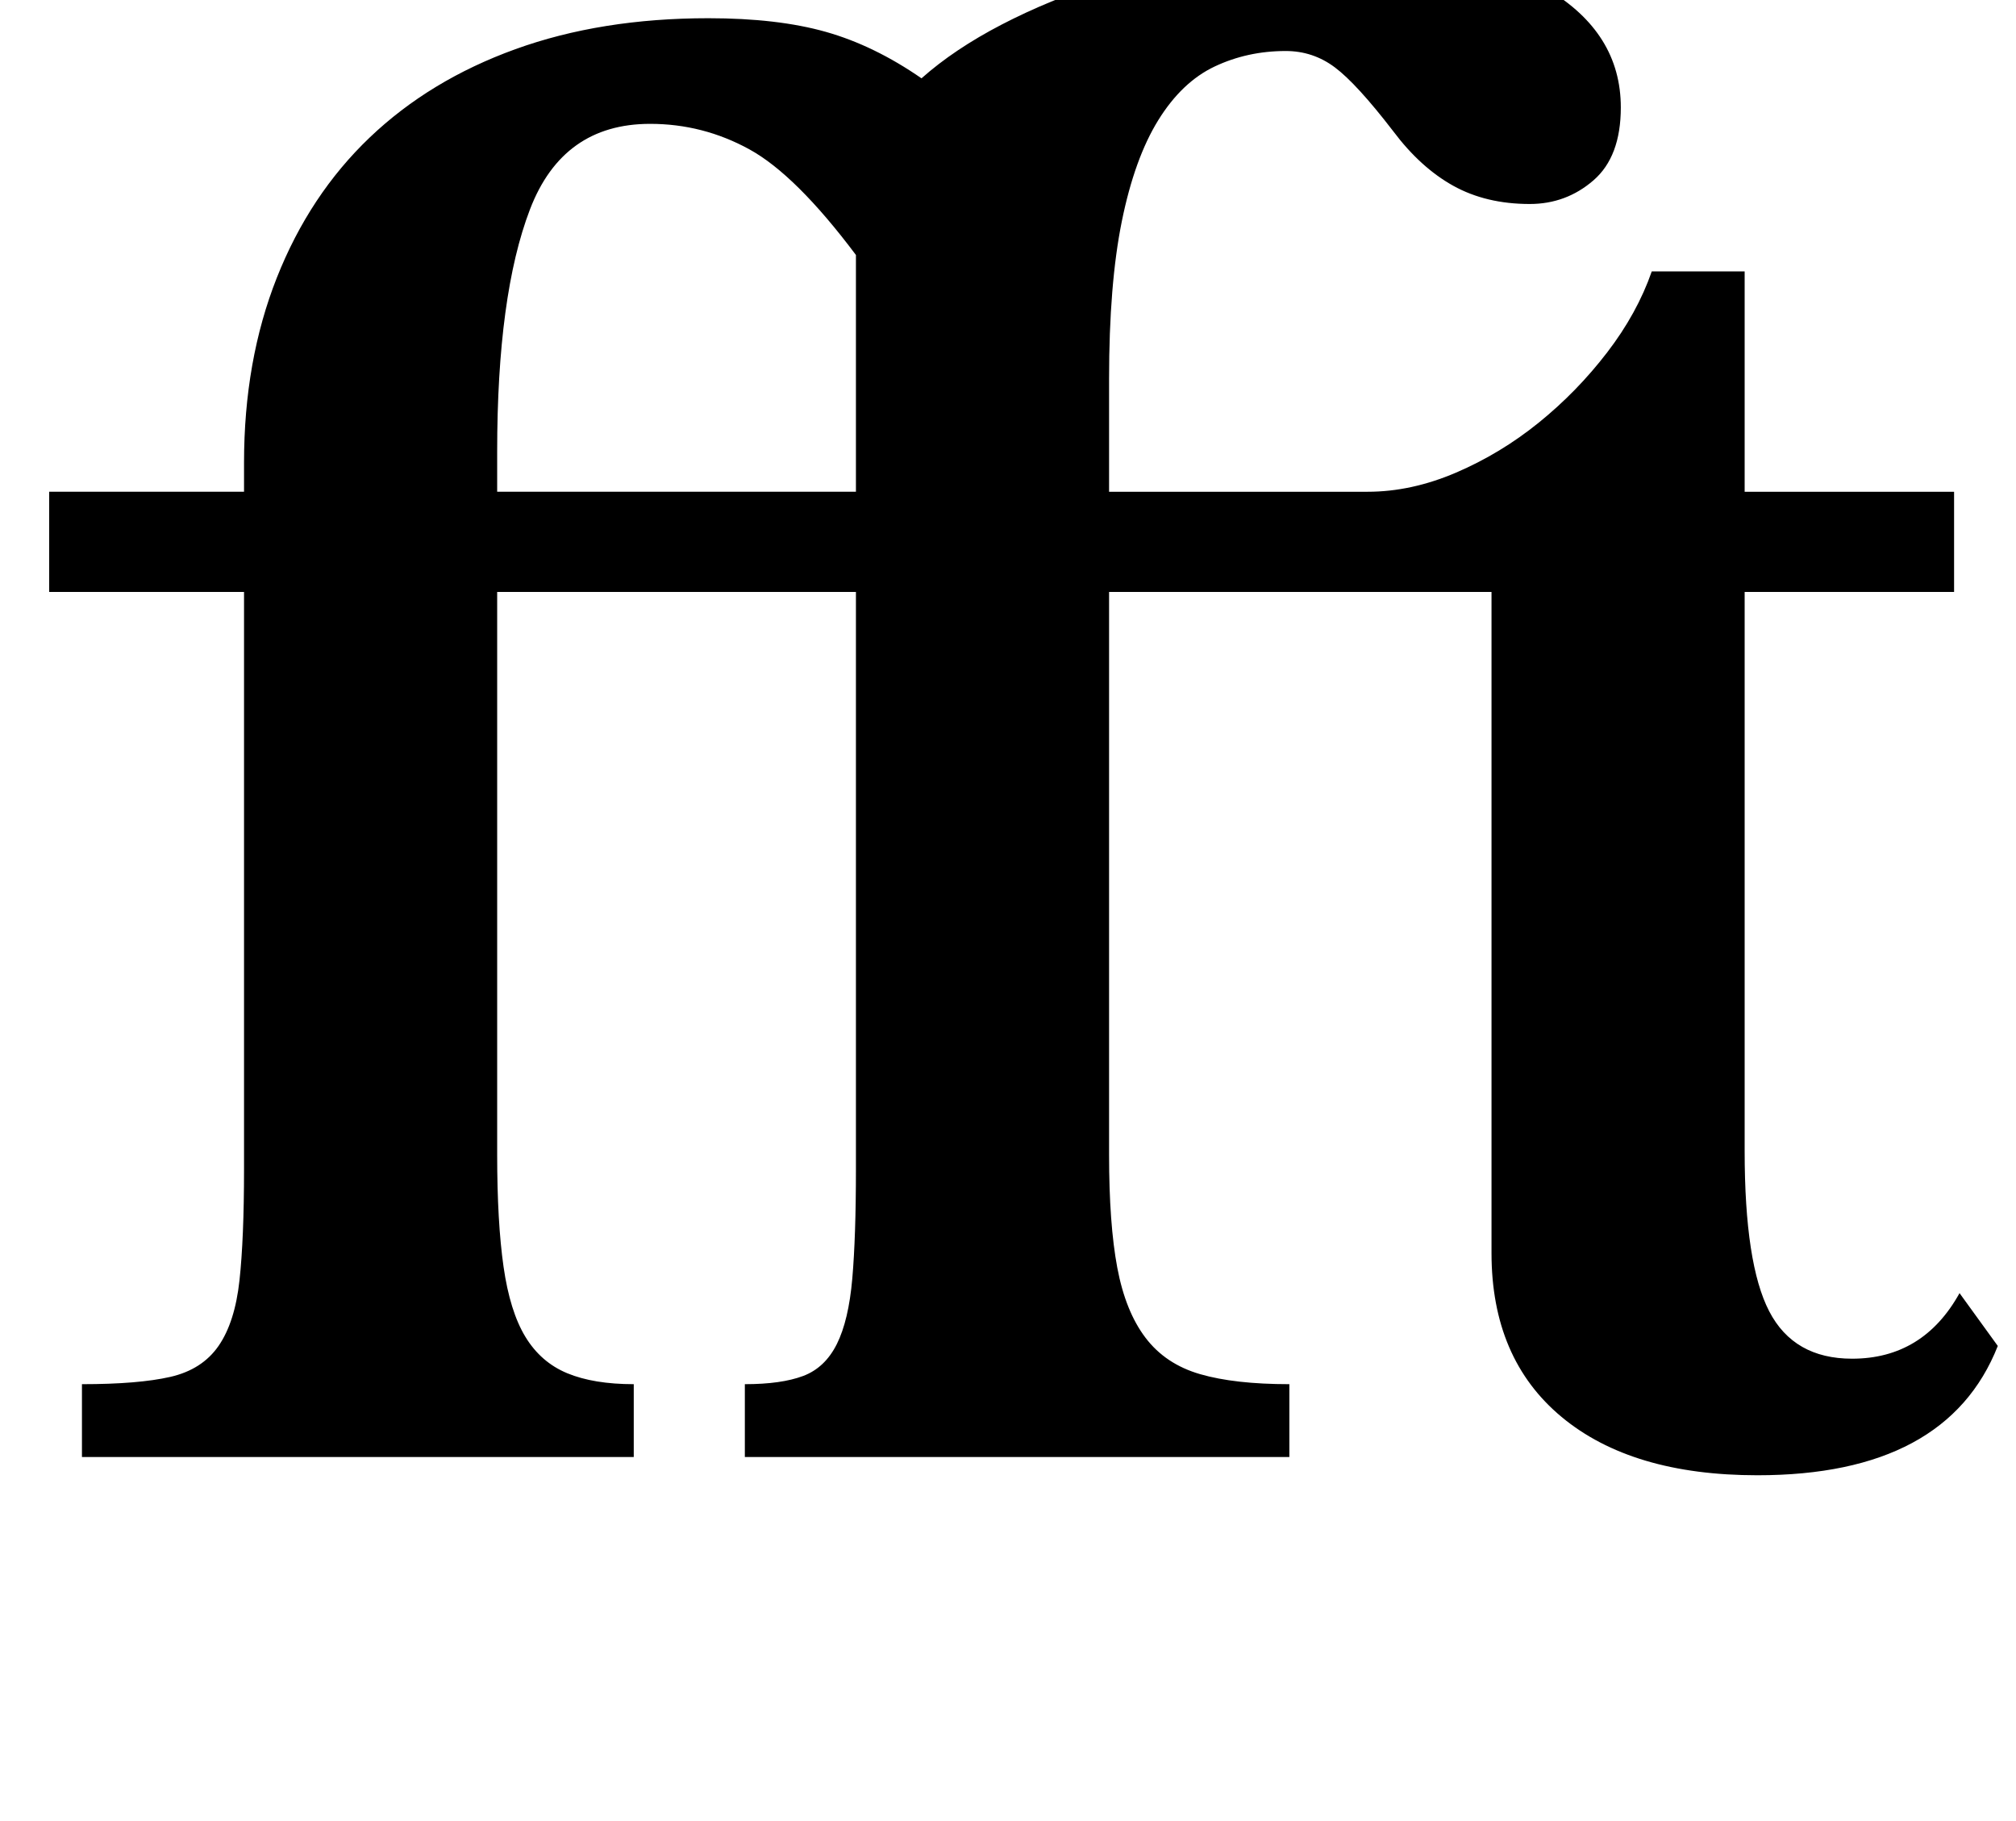 <?xml version="1.0" standalone="no"?>
<!DOCTYPE svg PUBLIC "-//W3C//DTD SVG 1.1//EN" "http://www.w3.org/Graphics/SVG/1.1/DTD/svg11.dtd" >
<svg xmlns="http://www.w3.org/2000/svg" xmlns:xlink="http://www.w3.org/1999/xlink" version="1.1" viewBox="-10 0 1107 1000">
  <g transform="matrix(1 0 0 -1 0 800)">
   <path fill="currentColor"
d="M599 475v-309q0 -38 4.5 -62t15.5 -38.5t30 -20t49 -5.5v-40h-299v40q20 0 32 4.5t18.5 17.5t8.5 36t2 60v317h-197v-309q0 -37 3.5 -61.5t12 -38.5t23 -20t36.5 -6v-40h-303v40q31 0 48.5 4t26.5 17t11.5 36t2.5 61v317h-107v55h107v16q0 56 18 101.5t51 77t80 48.5
t106 17q38 0 64.5 -7.5t52.5 -25.5q18 16 44 29.5t57 23.5t65 15t68 5q69 0 109.5 -24t40.5 -65q0 -27 -15 -40t-35 -13q-24 0 -42 10t-33 30q-20 26 -32 35t-27 9q-21 0 -39 -8.5t-31 -29.5t-20 -55.5t-7 -86.5v-62h142q24 0 48.5 10.5t45.5 27.5t37.5 38.5t24.5 44.5h51
v-121h115v-55h-115v-307q0 -62 13.5 -88t45.5 -26q39 0 59 36l21 -29q-28 -71 -132 -71q-69 0 -107.5 32t-38.5 90v363h-210zM460 530v130q-33 44 -58.5 58t-54.5 14q-48 0 -66 -47t-18 -133v-22h197z" />
  </g>

</svg>
